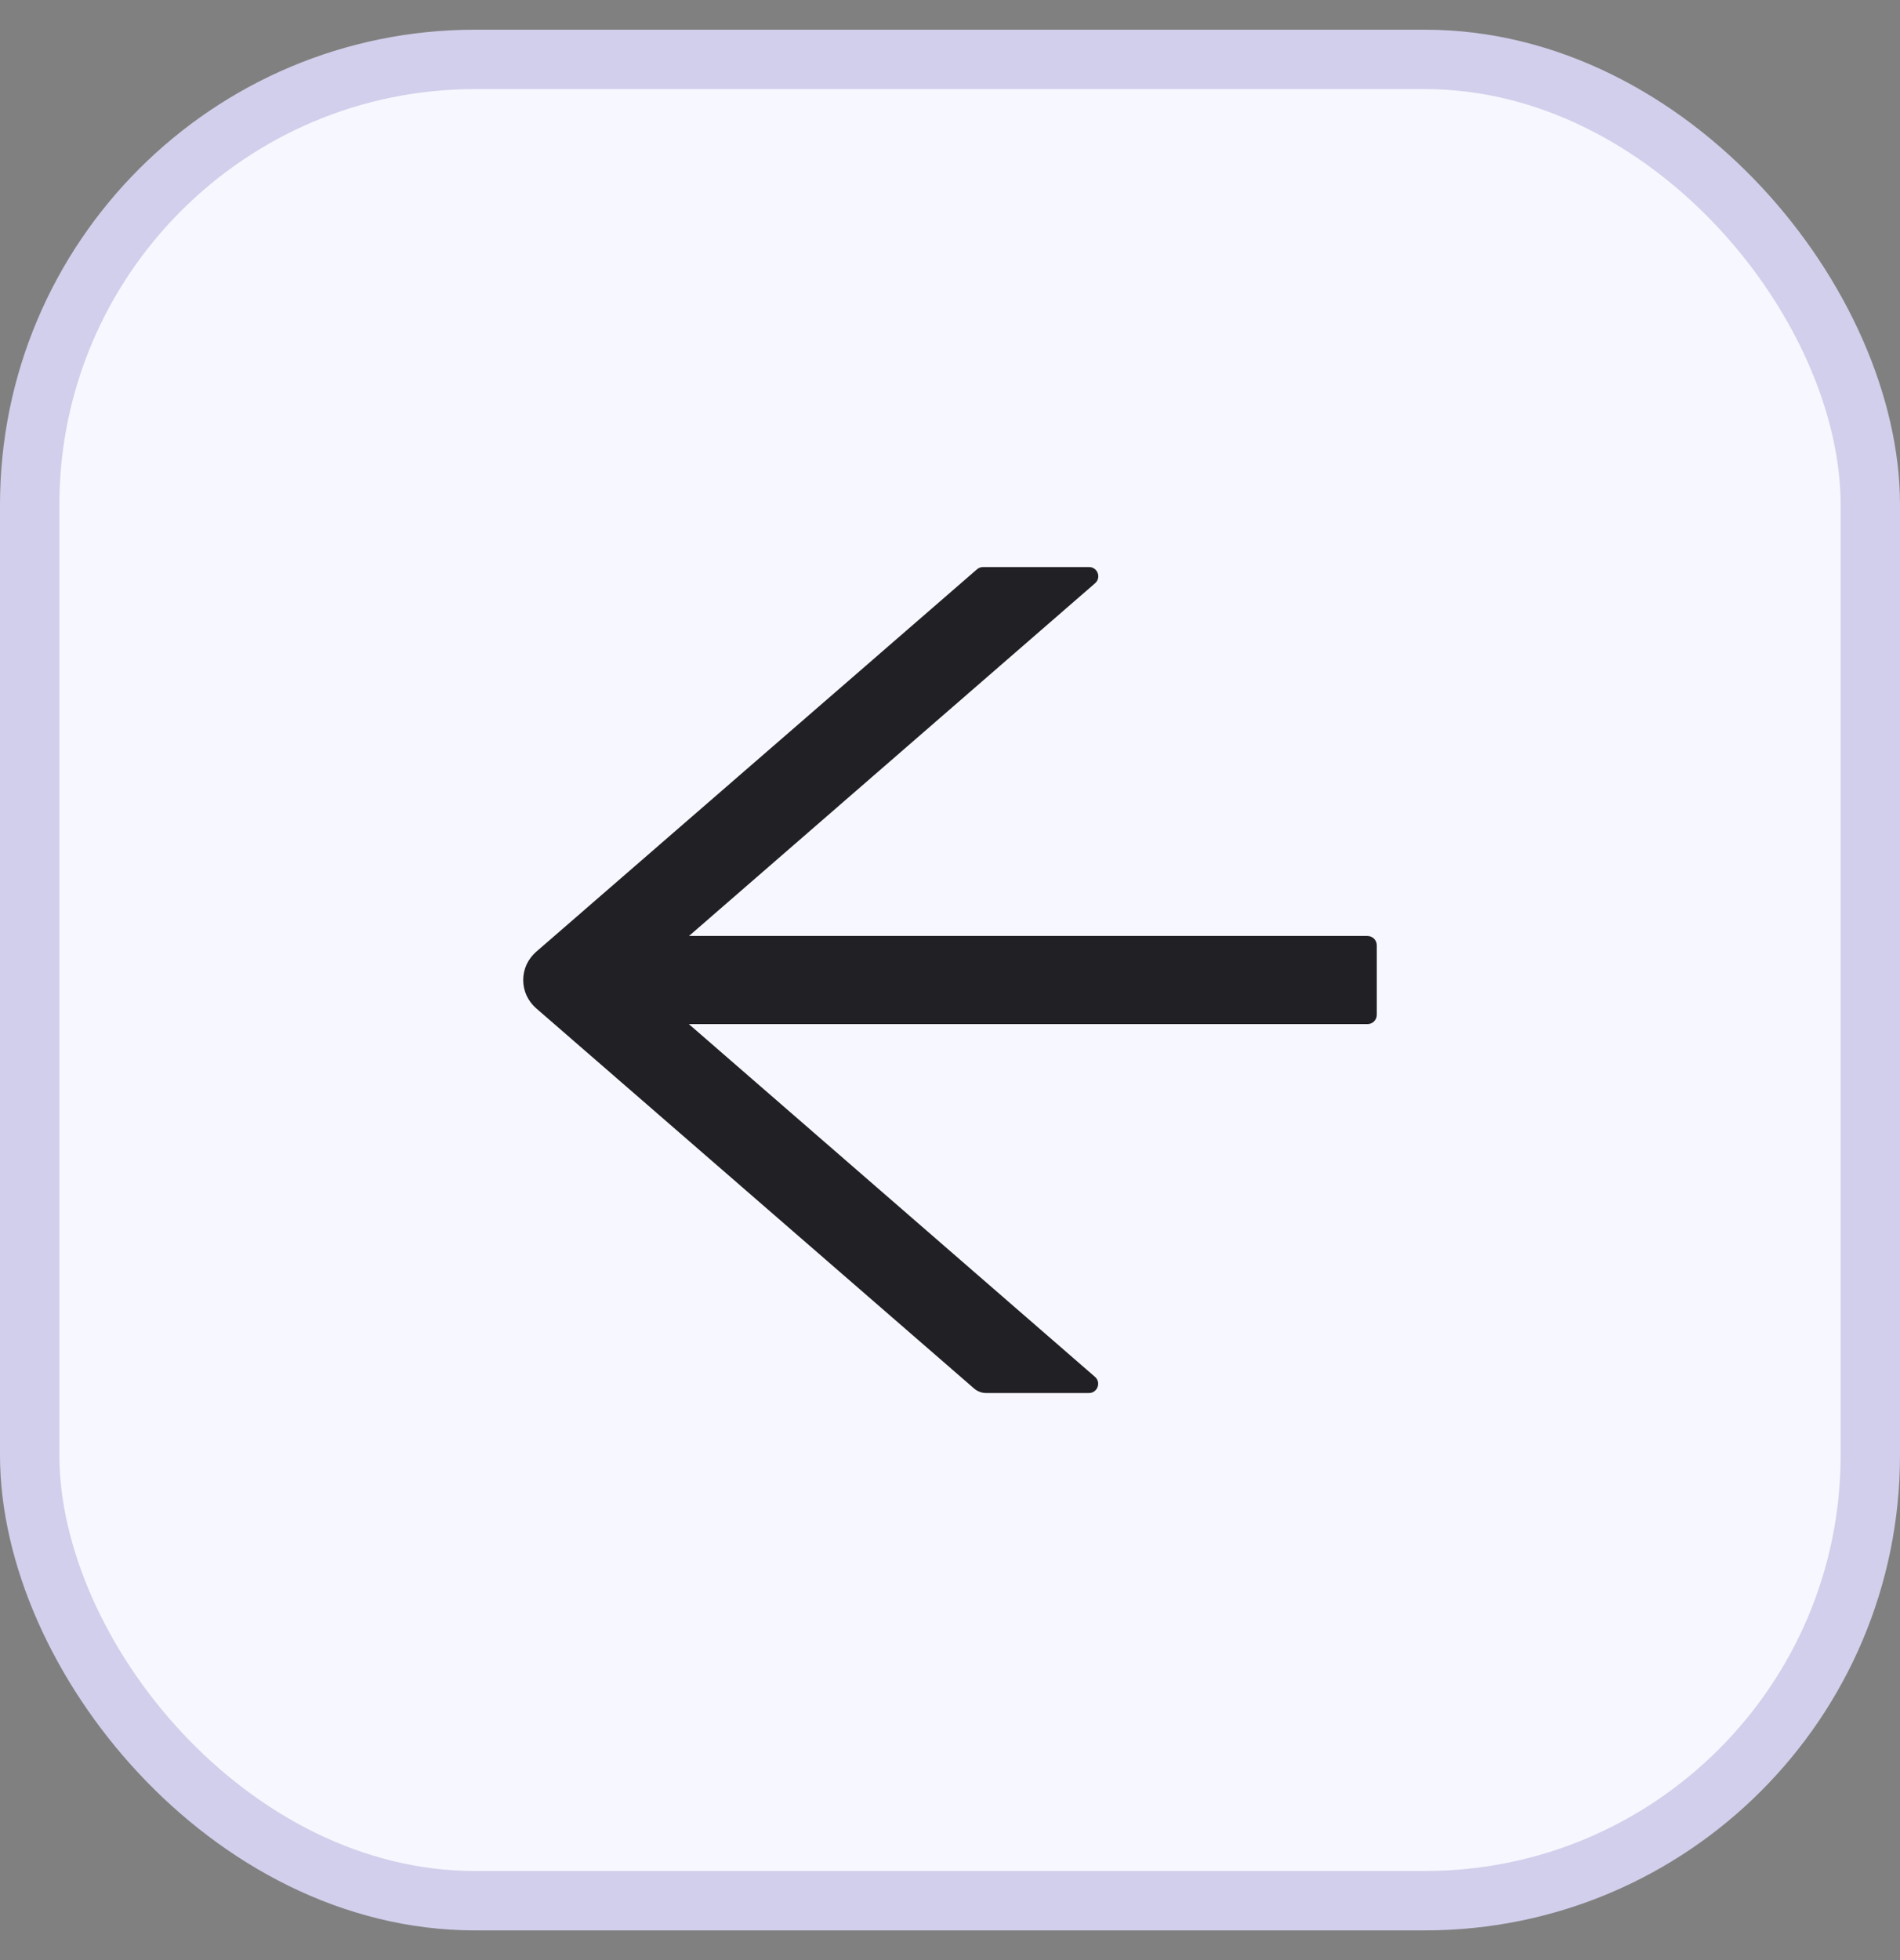 <svg width="32" height="33" viewBox="0 0 32 33" fill="none" xmlns="http://www.w3.org/2000/svg">
<rect x="0" y="0" width="32" height="33" fill="#808080" stroke="none"/>
<rect x="31.5" y="32" width="31" height="31" rx="7.5" transform="rotate(-180 31.5 32)" fill="#F7F7FF"/>
<rect x="31.5" y="32" width="31" height="31" rx="7.5" transform="rotate(-180 31.5 32)" stroke="#D1CFEB"/>
<path d="M9.027 16.973L16.406 23.377C16.463 23.426 16.535 23.453 16.611 23.453H18.34C18.484 23.453 18.551 23.273 18.441 23.18L11.602 17.242H23.031C23.117 17.242 23.188 17.172 23.188 17.086V15.914C23.188 15.828 23.117 15.758 23.031 15.758L11.604 15.758L18.443 9.82C18.553 9.725 18.486 9.547 18.342 9.547H16.555C16.518 9.547 16.48 9.561 16.453 9.586L9.027 16.027C8.96 16.086 8.906 16.159 8.868 16.24C8.831 16.322 8.812 16.41 8.812 16.5C8.812 16.59 8.831 16.678 8.868 16.76C8.906 16.841 8.96 16.914 9.027 16.973Z" fill="#212025"/>
</svg>
